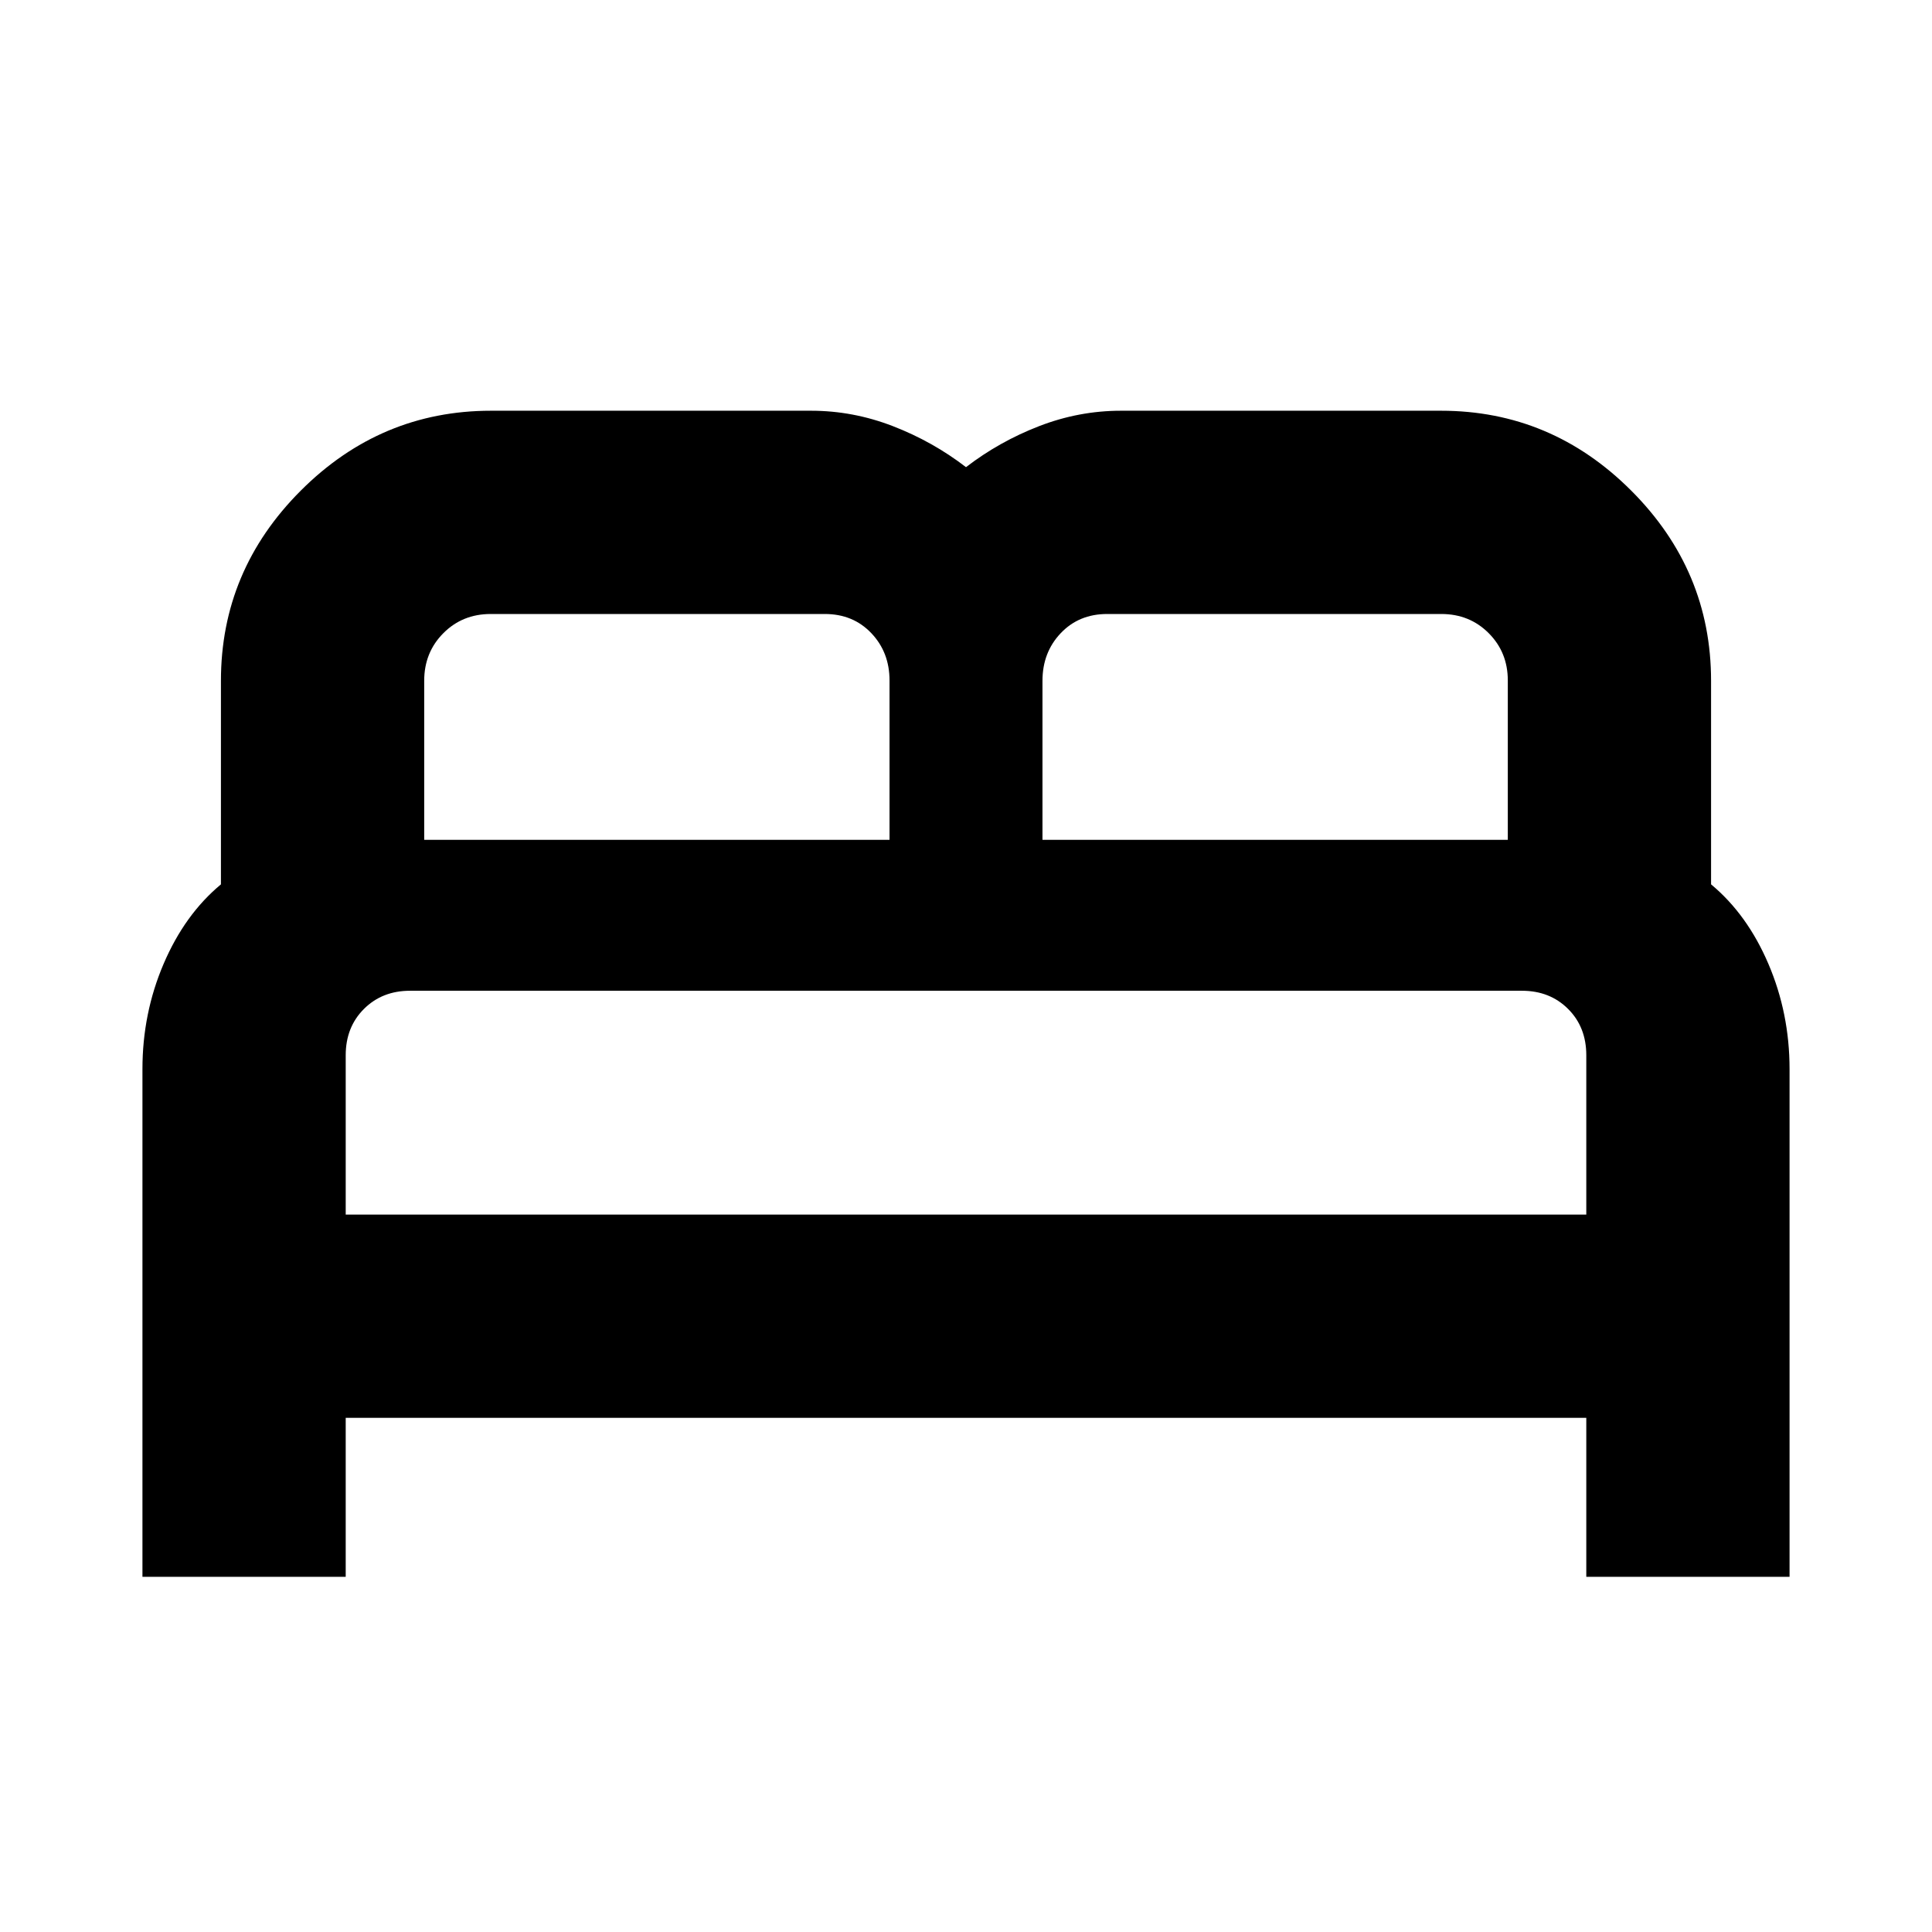 <svg xmlns="http://www.w3.org/2000/svg" height="24" viewBox="0 -960 960 960" width="24"><path d="M70.78-176.48v-252.3q0-27.68 10.5-52.25 10.5-24.58 28.5-39.54V-621.7q0-54.84 39.69-94.53 39.68-39.68 94.53-39.68h159q20.87 0 40.65 7.65 19.78 7.65 36.35 20.39 16.57-12.74 36.35-20.39t40.65-7.65h159q54.85 0 94.53 39.68 39.69 39.69 39.69 94.53v101.13q18 14.96 28.5 39.54 10.5 24.57 10.5 52.25v252.3h-101v-79H171.78v79h-101ZM518-542.7h231.22v-79.17q0-14-9.5-23.52t-23.54-9.52H550.14q-14.04 0-23.09 9.55T518-621.7v79Zm-307.22 0H442v-79.17q0-14-9.05-23.52t-23.09-9.52H243.82q-14.04 0-23.54 9.55t-9.5 23.66v79Zm-39 186.22h616.44v-79.17q0-14-9.05-23.02-9.05-9.03-22.94-9.03H203.77q-13.89 0-22.94 9.05t-9.05 23v79.17Zm616.44 0H171.78h616.44Z"/></svg>
